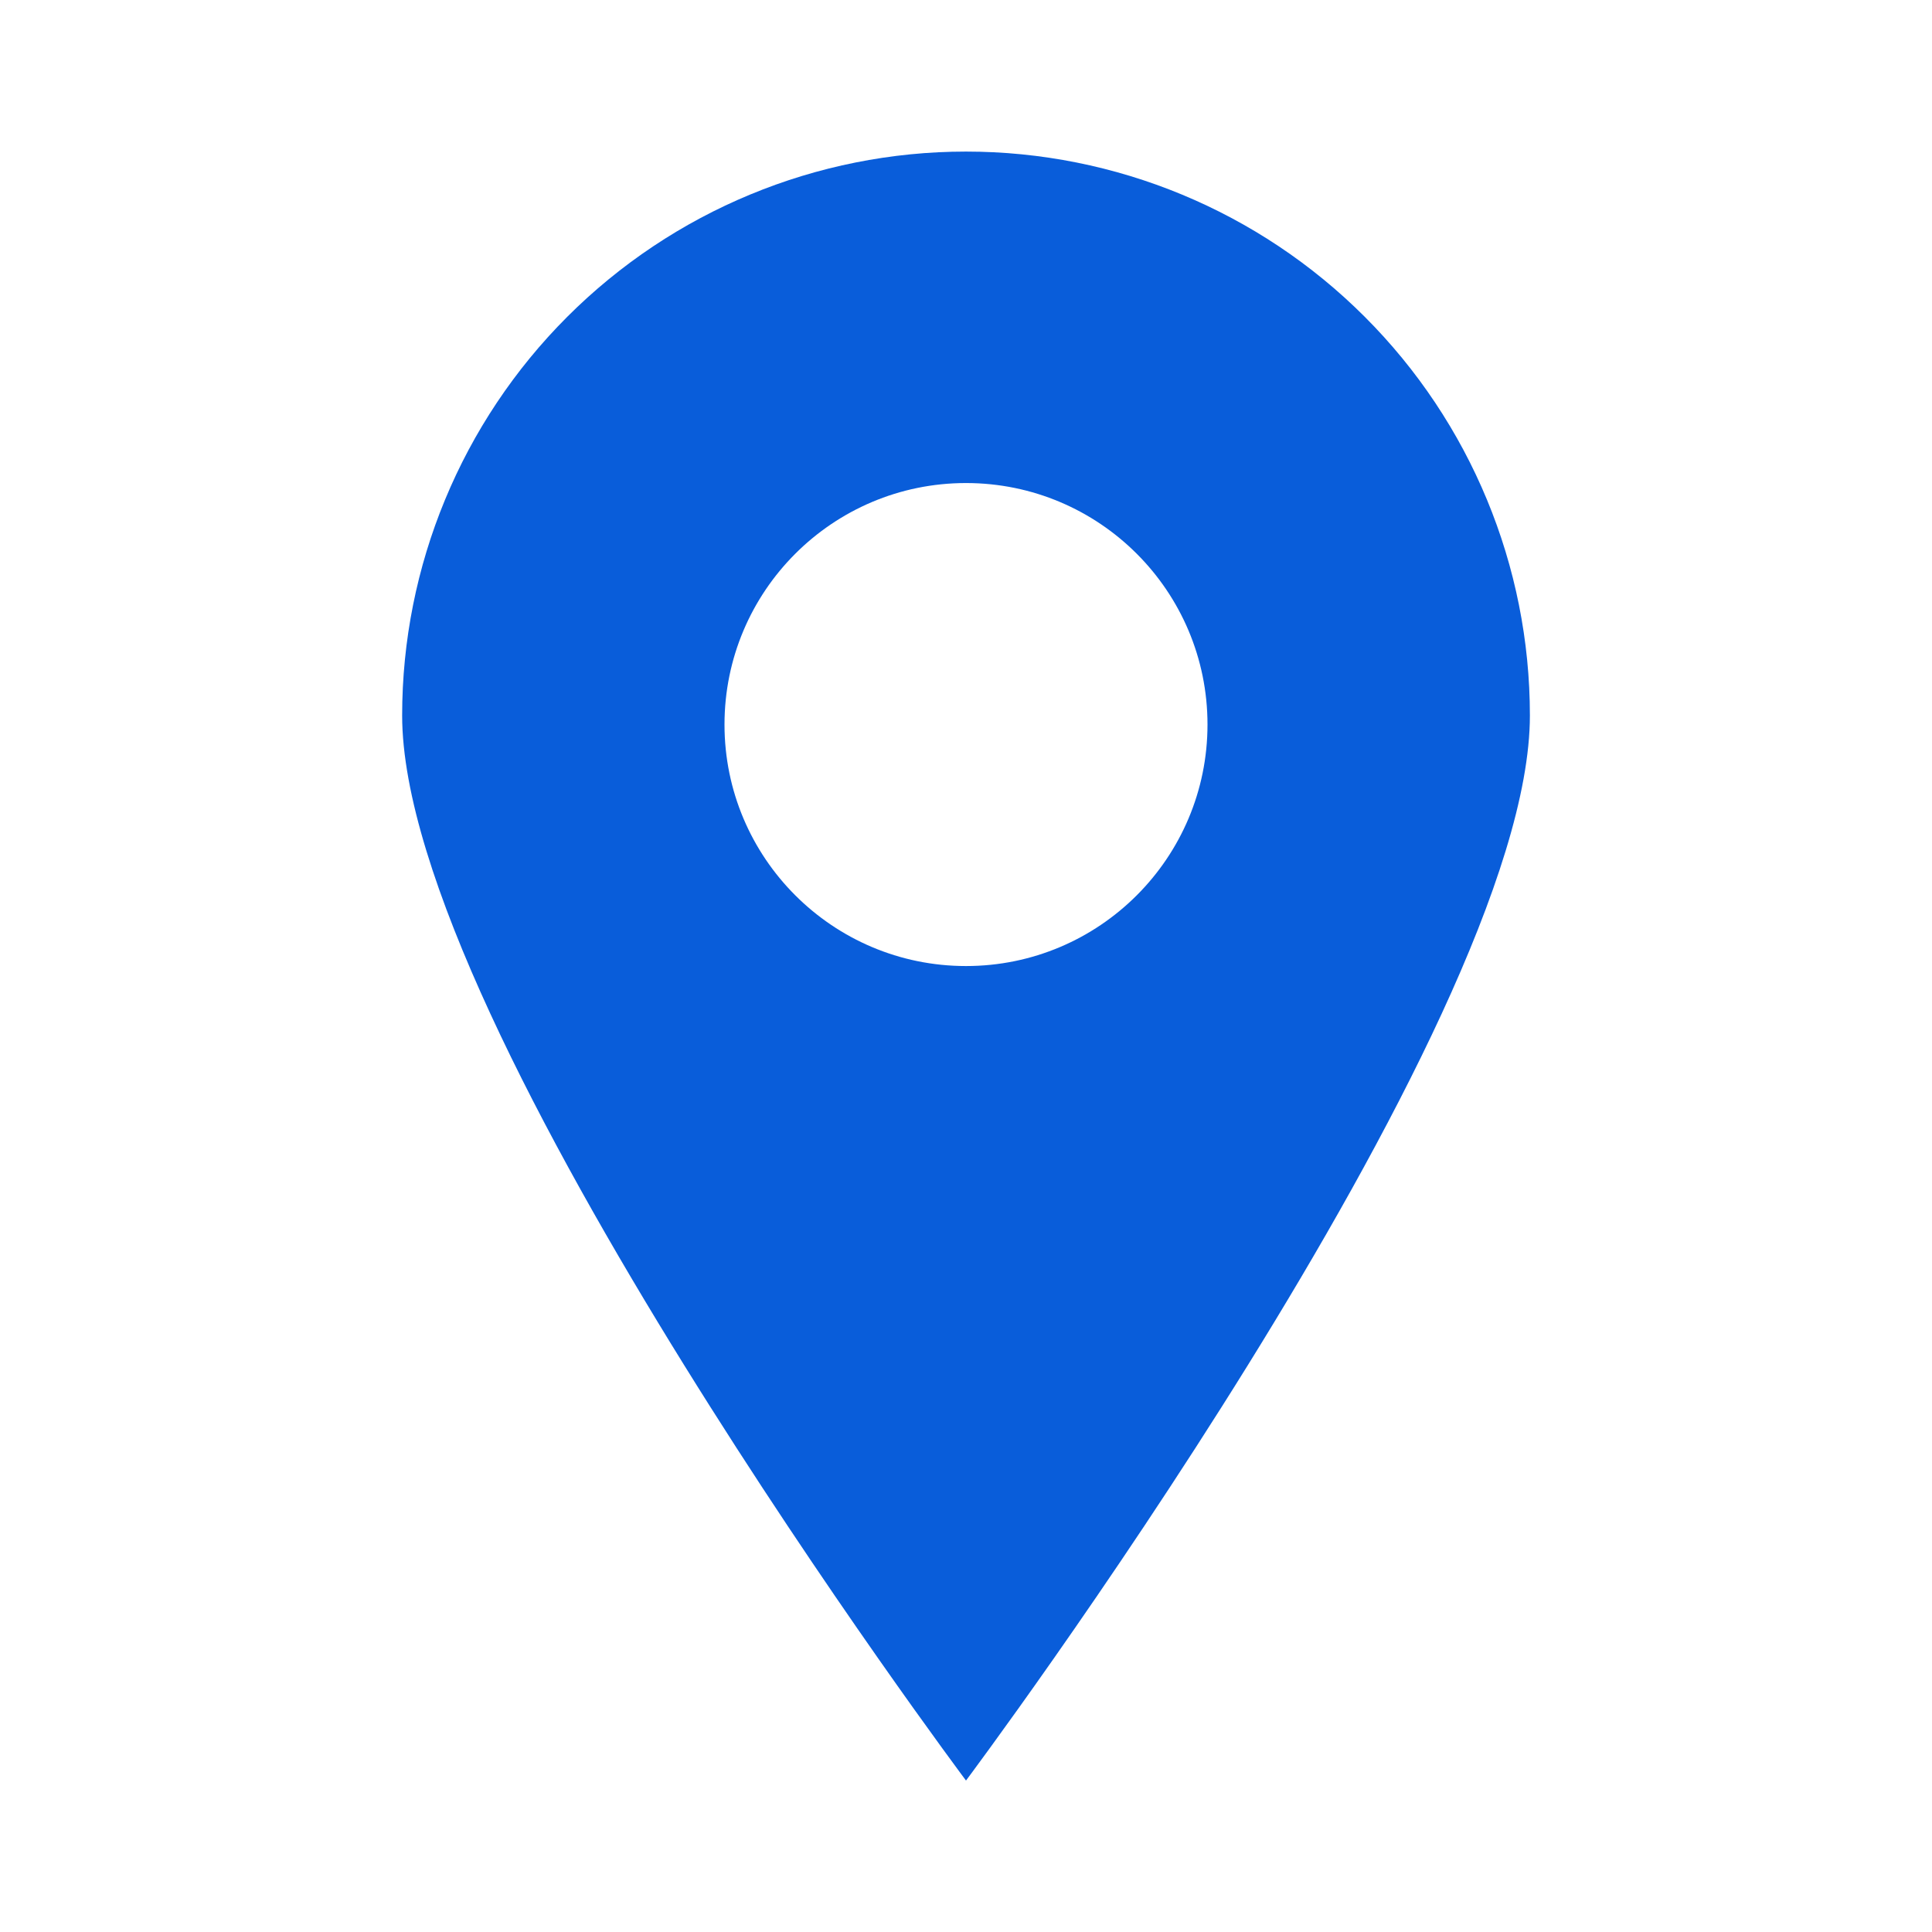 <svg width="46" height="46" viewBox="0 0 46 46" fill="none" xmlns="http://www.w3.org/2000/svg">
<path fill-rule="evenodd" clip-rule="evenodd" d="M23 42.394C23 42.394 36.426 24.463 36.426 17.035C36.426 13.474 35.011 10.059 32.493 7.542C29.976 5.024 26.561 3.609 23 3.609C19.44 3.609 16.025 5.024 13.507 7.542C10.989 10.059 9.575 13.474 9.575 17.035C9.575 24.463 23 42.394 23 42.394ZM28.75 17.251C28.75 20.426 26.176 23.001 23 23.001C19.825 23.001 17.25 20.426 17.25 17.251C17.25 14.075 19.825 11.501 23 11.501C26.176 11.501 28.75 14.075 28.75 17.251Z" fill="#095DDA"/>
</svg>

